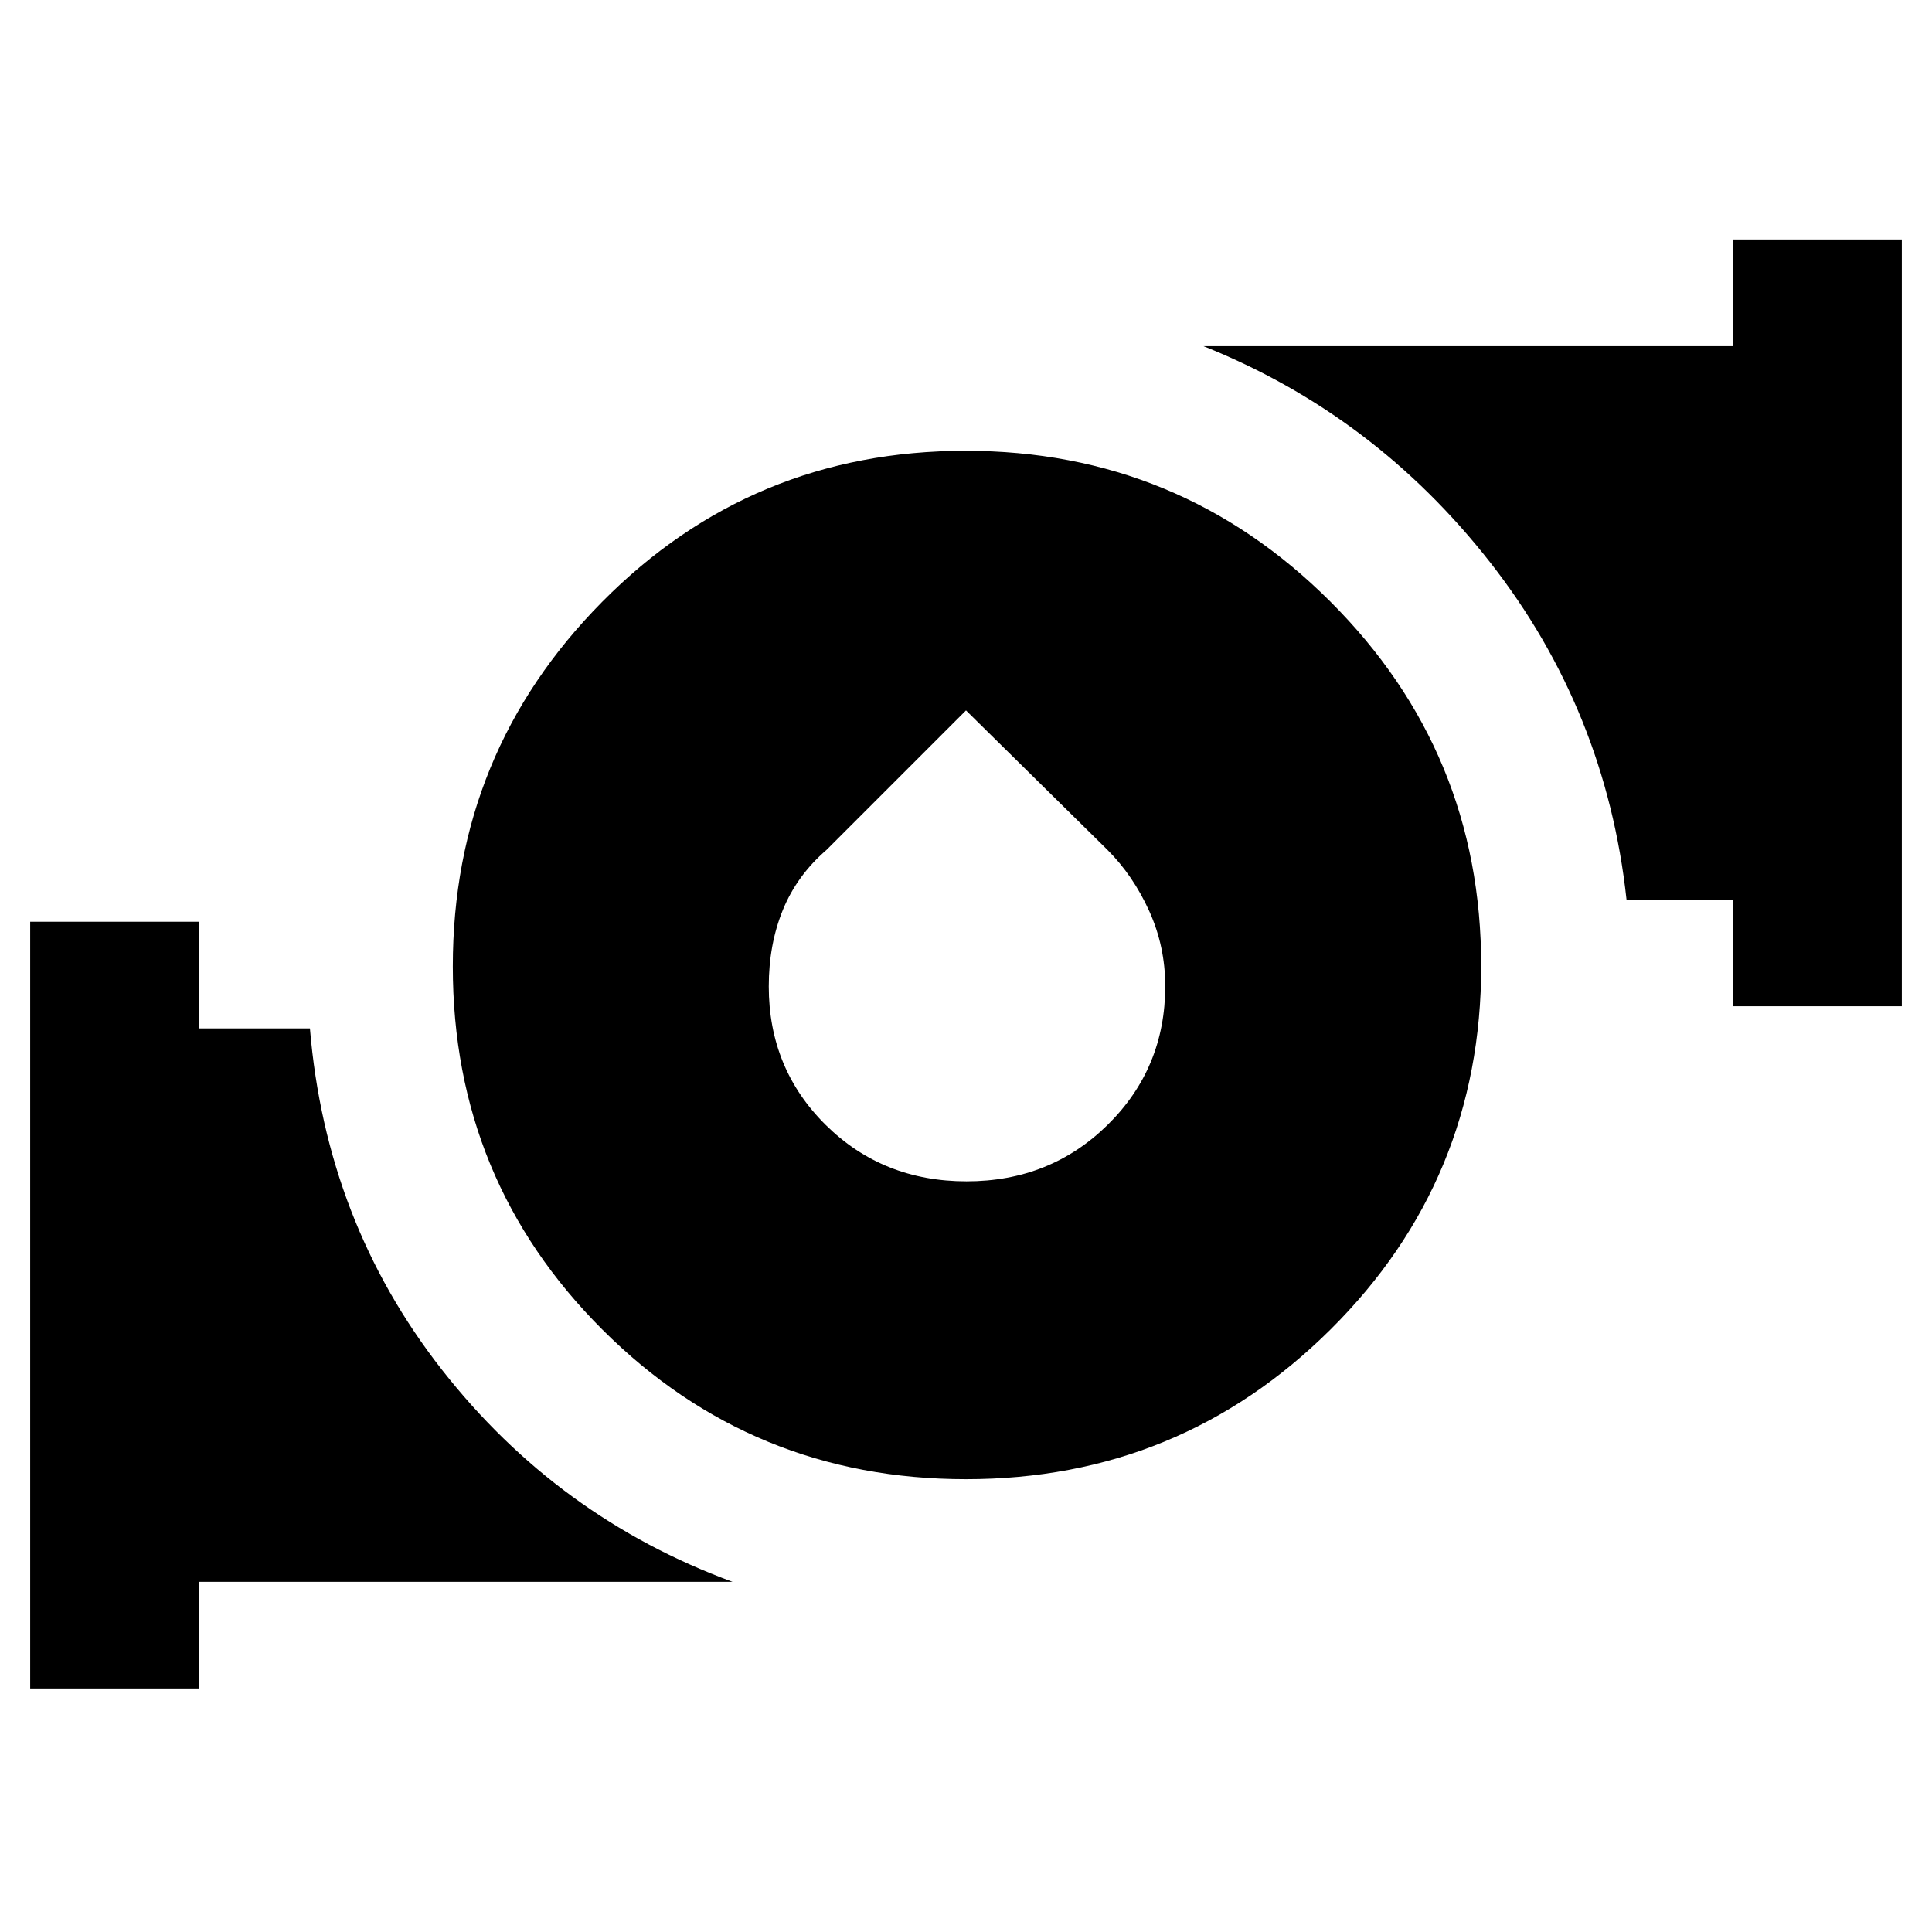 <svg xmlns="http://www.w3.org/2000/svg" height="48" viewBox="0 -960 960 960" width="48"><path d="M480-225q-106.237 0-180.619-74.263Q225-373.525 225-479.763 225-586 299.263-661q74.262-75 180.5-75Q586-736 661-661.119 736-586.237 736-480t-74.881 180.619Q586.237-225 480-225Zm.282-148q41.638 0 70.178-28.151T579-469.992q0-19.8-8-37.404-8-17.604-20.671-30.271L480-607l-69.329 69.333Q396-525 389-507.859q-7 17.14-7 38.015Q382-429 410.322-401q28.321 28 69.96 28ZM861-460v-53h-52.797Q798-607 740.5-680.5T598-788h263v-53h84v381h-84ZM15-121v-381h84v53h55q8 96 65.5 169.5T364-174H99v53H15Z"/></svg>